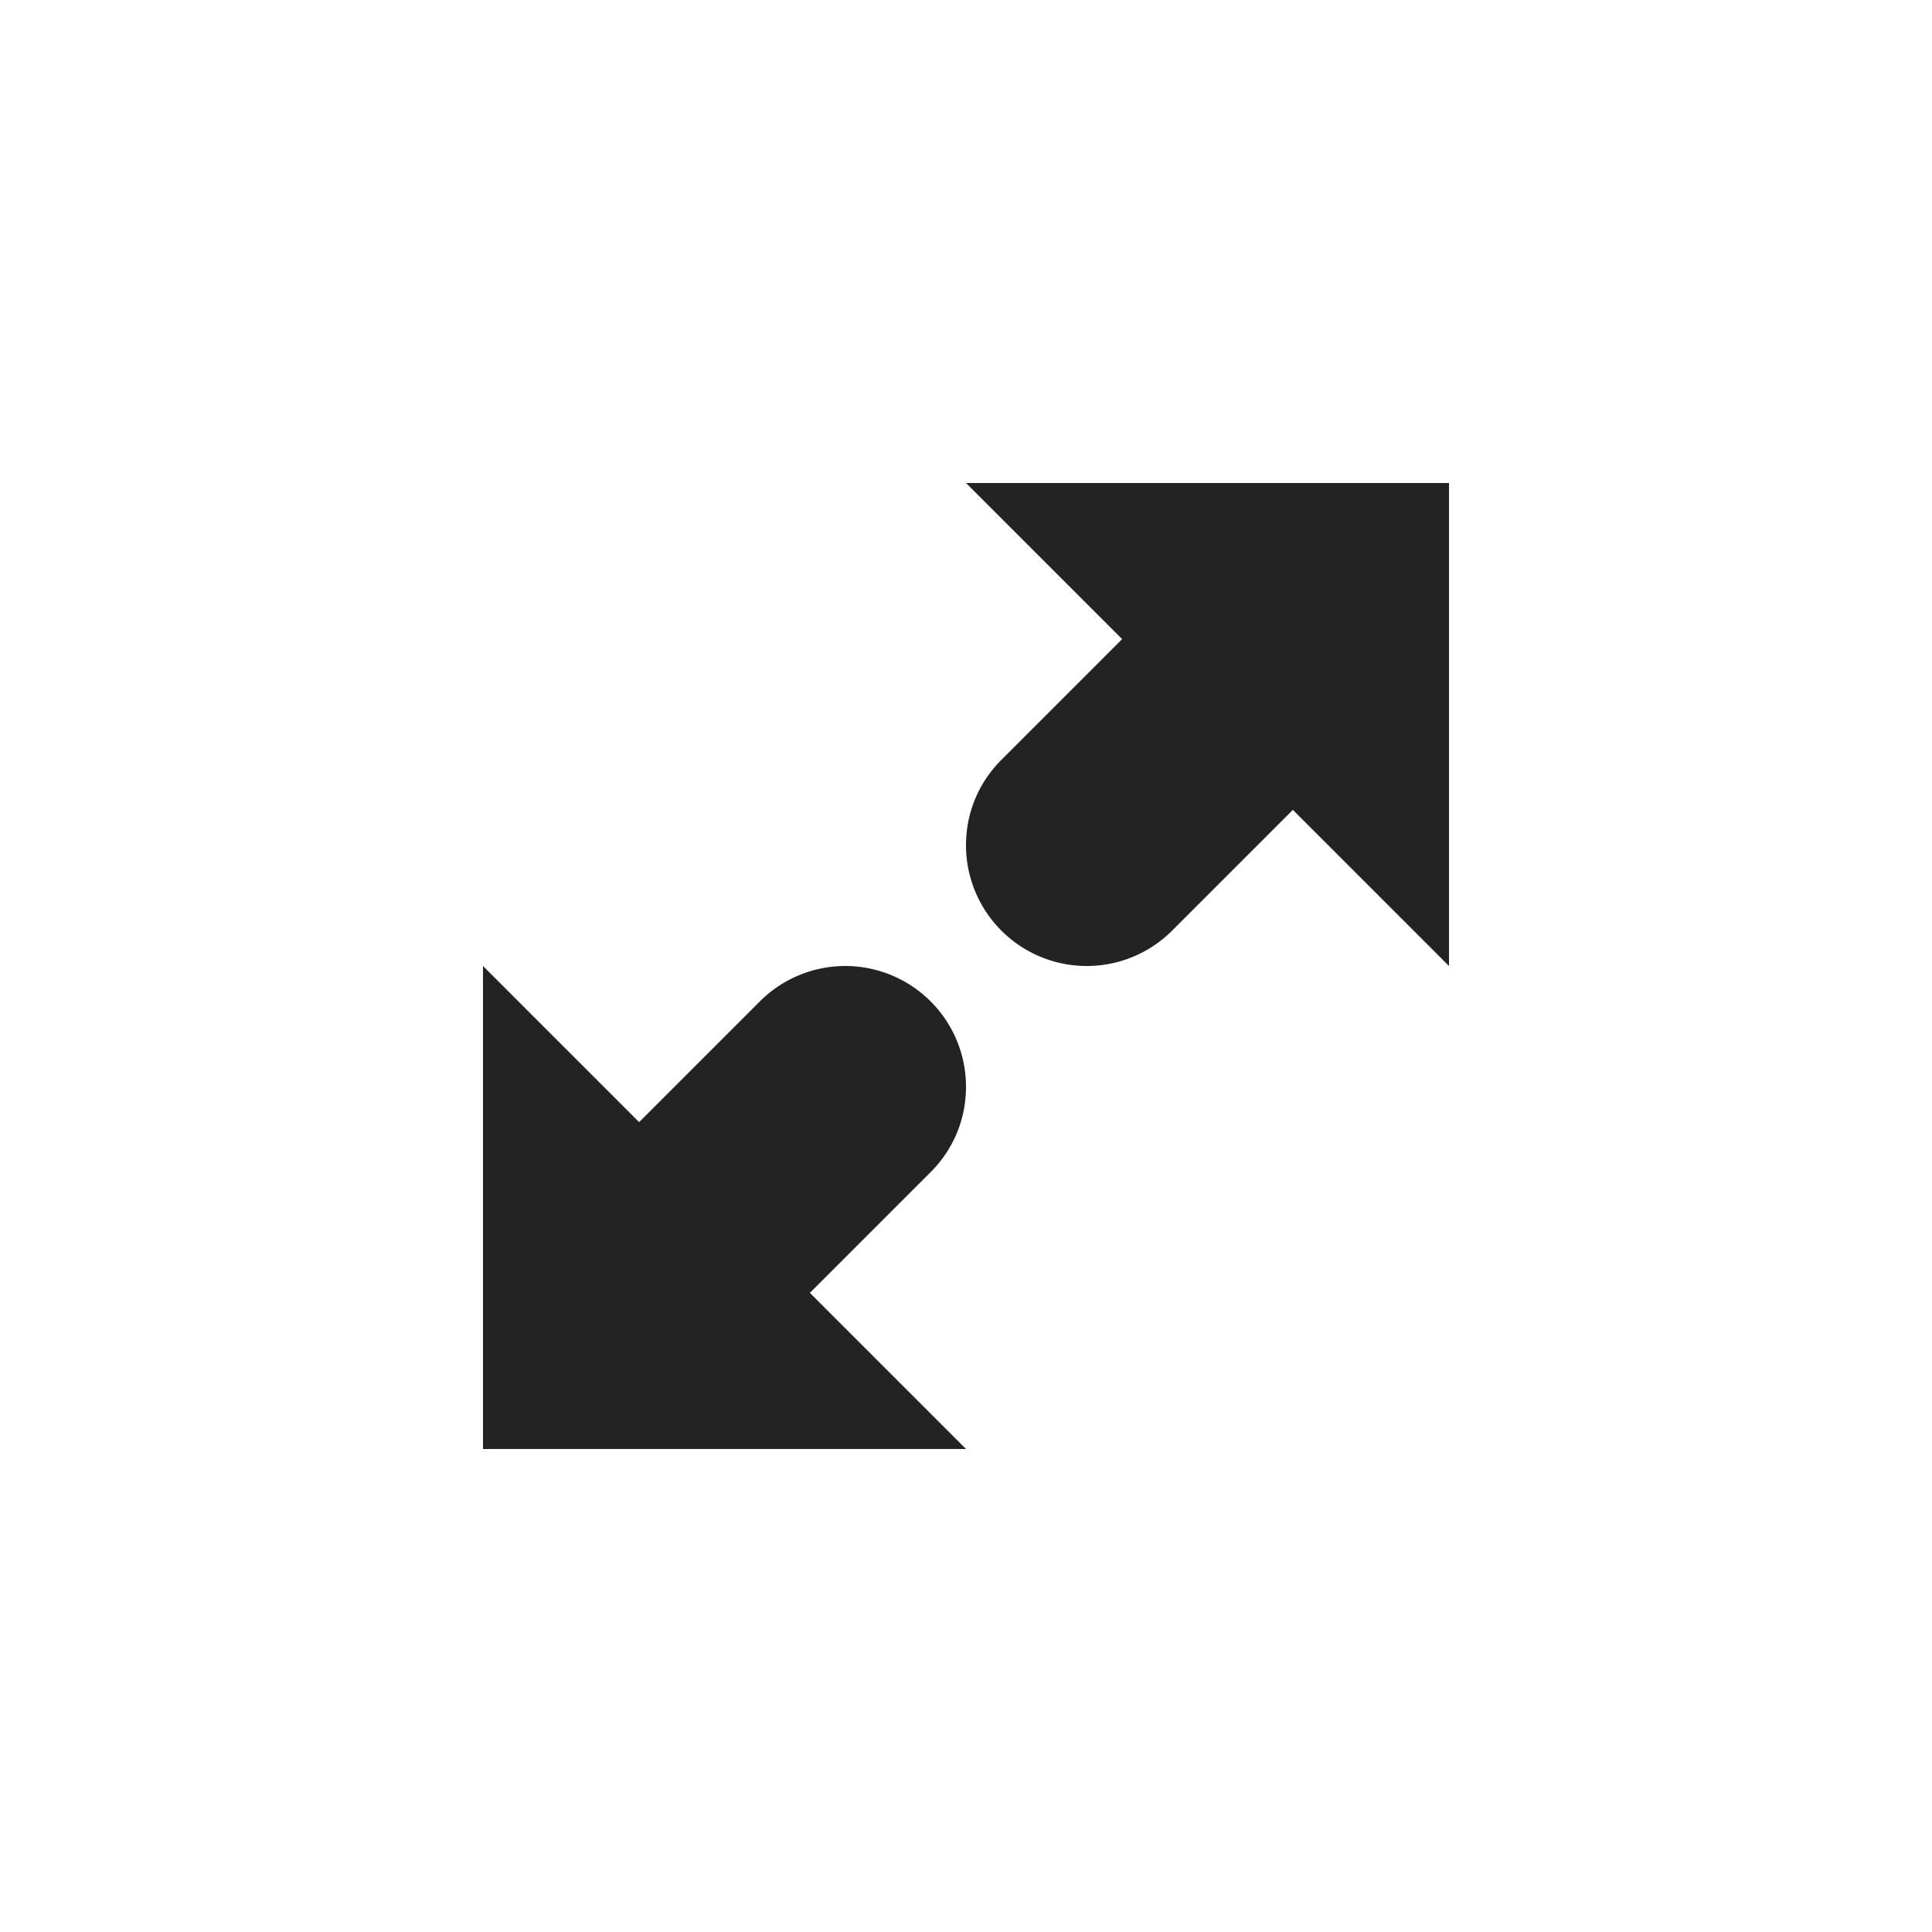 <svg width="16" height="16" viewBox="0 0 16 16" fill="none" xmlns="http://www.w3.org/2000/svg">
<path d="M4 8v4h4l-1.293-1.293.99-.99c.096-.093.173-.205.225-.328C7.974 9.266 8 9.134 8 9c0-.265-.105-.519-.293-.707A1.0 1 0 0 0 7 8a1 1 0 0 0-.707.293l-1 1z" fill="#232323"/>
<path d="M12 8V4H8l1.293 1.293-.99.99c-.096.093-.173.205-.225.328C8.026 6.734 8 6.866 8 7c0 .265.105.519.293.707A1.0 1 0 0 0 9 8a1 1 0 0 0 .707-.293l1-1z" fill="#232323"/>
</svg>
